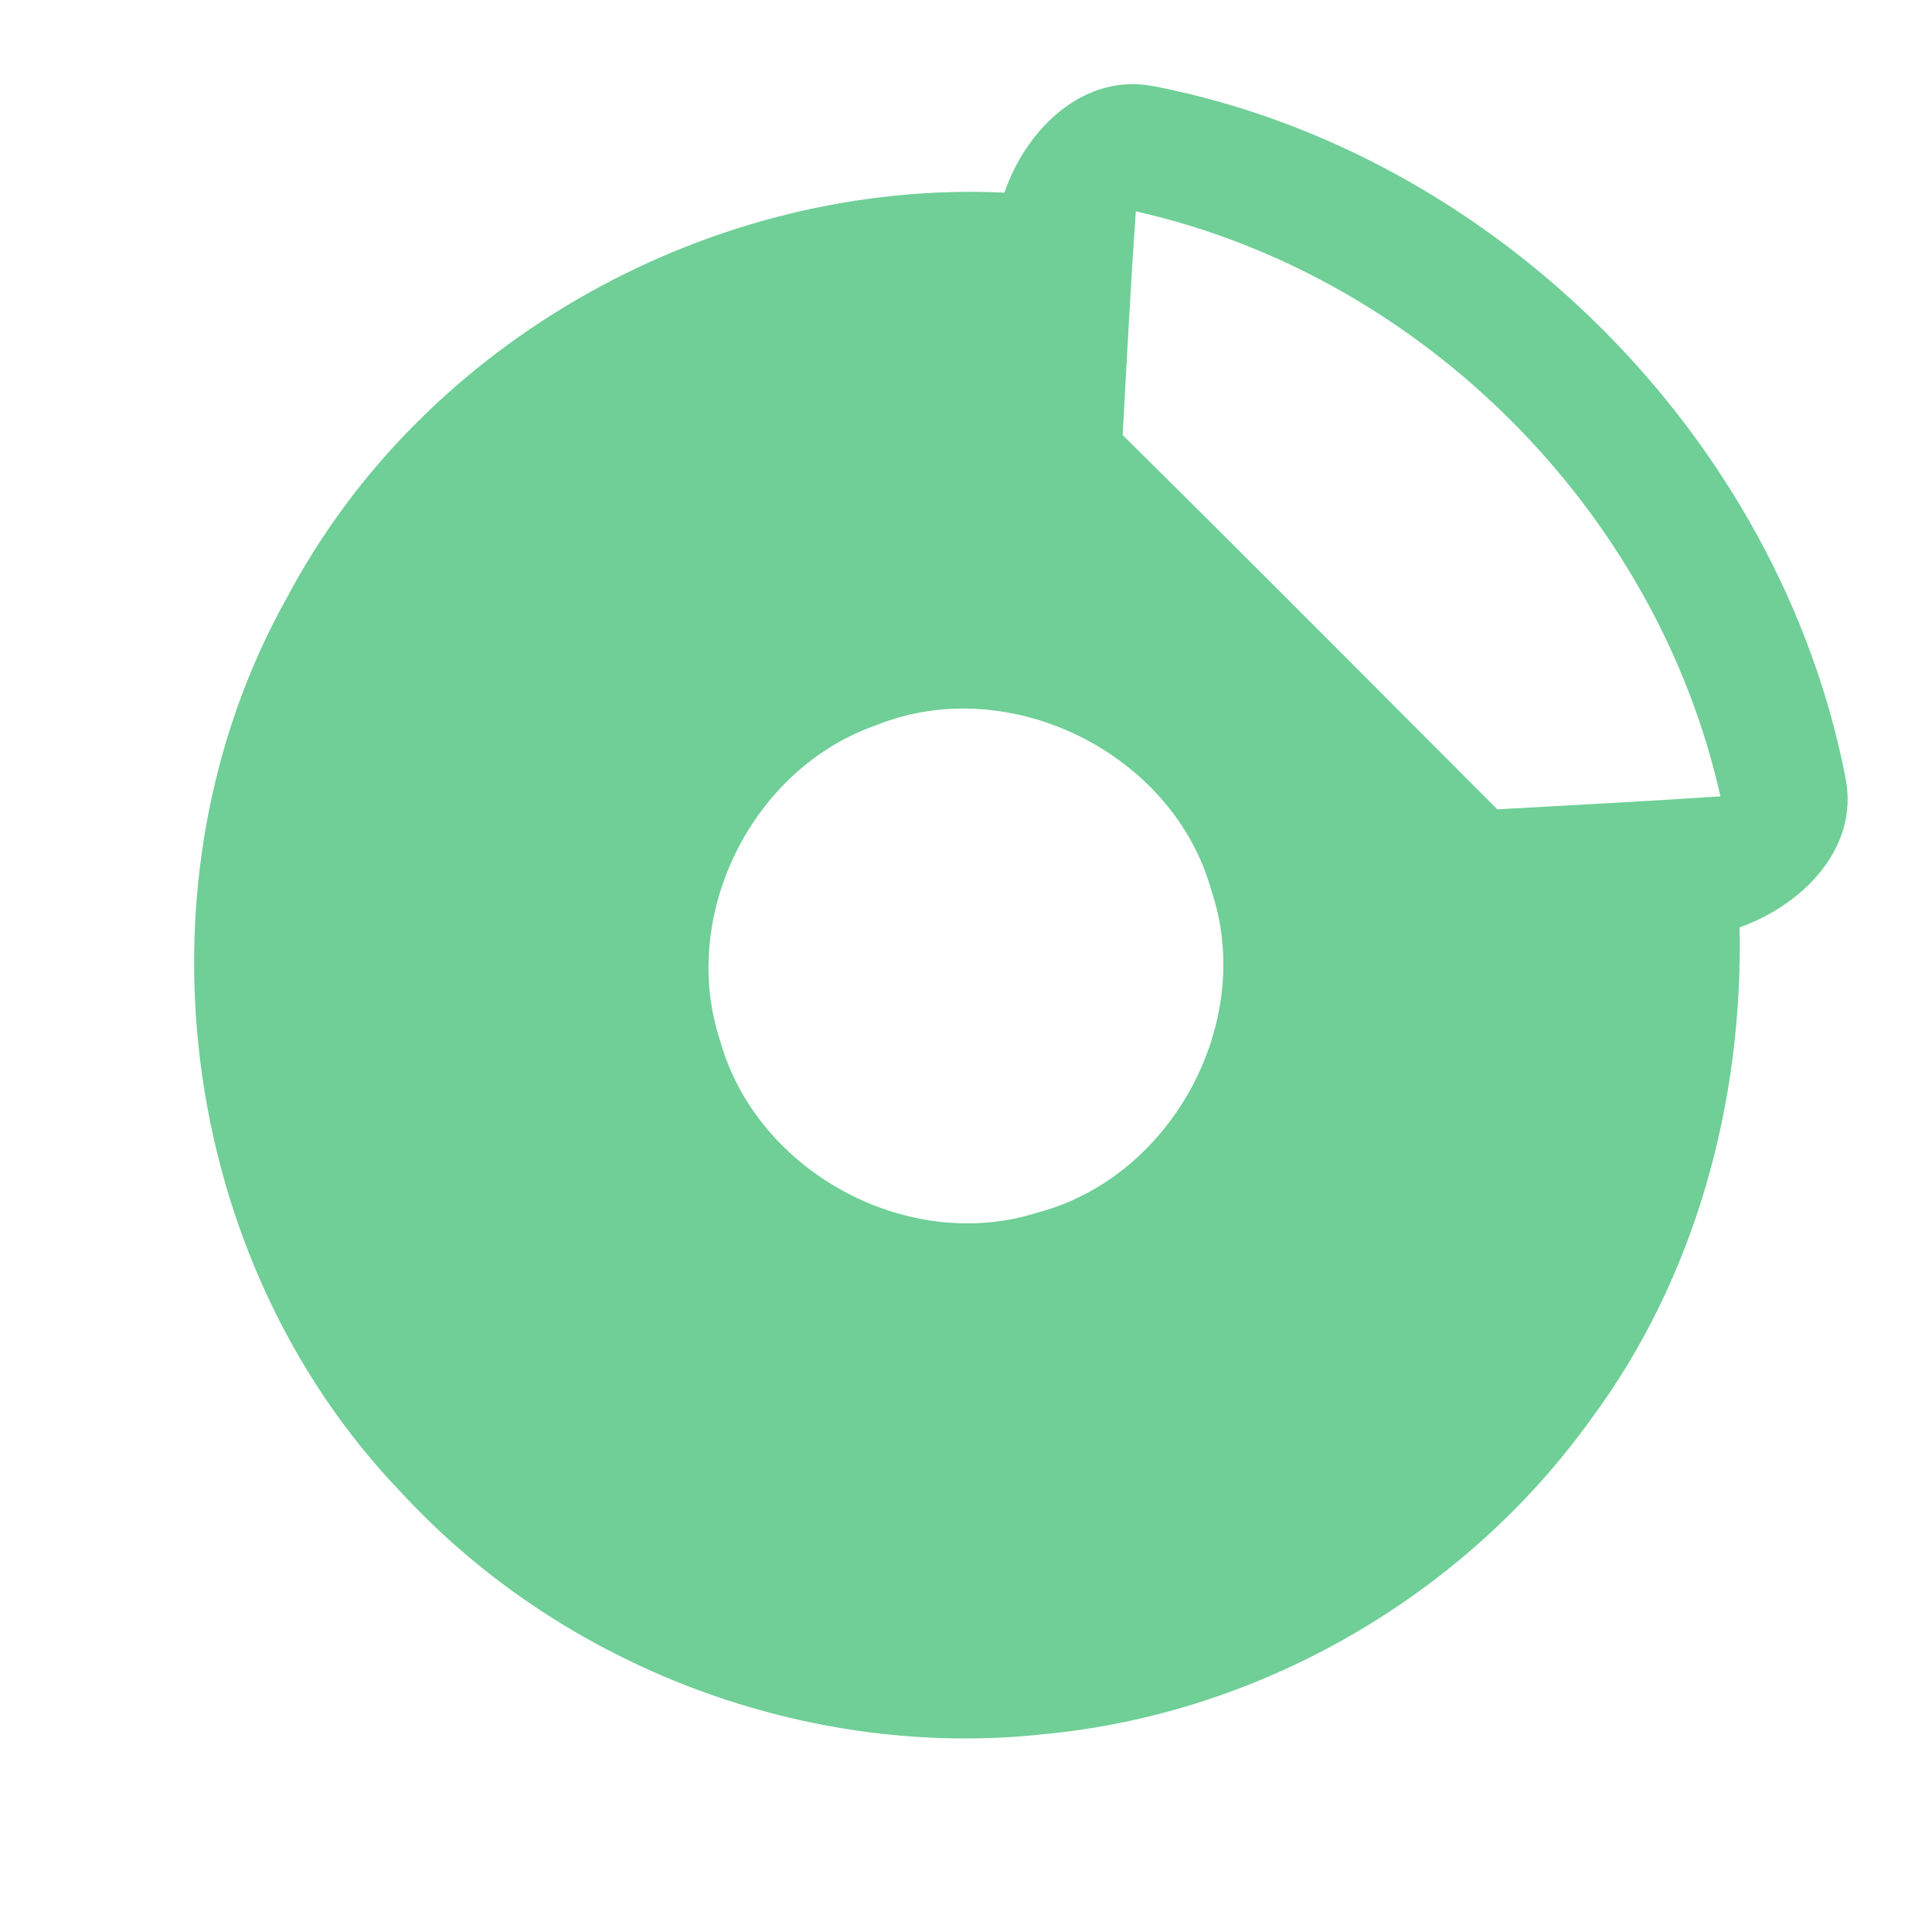 <svg width="45" height="45" viewBox="0 0 45 45" fill="none" xmlns="http://www.w3.org/2000/svg">
<path d="M23.395 4.487C23.895 3.02 25.241 1.665 26.915 2.016C34.816 3.569 41.445 10.201 42.984 18.113C43.317 19.768 41.962 21.091 40.518 21.6C40.603 25.654 39.496 29.767 37.062 33.048C34.123 37.152 29.381 39.906 24.354 40.388C18.828 41.004 13.1 38.844 9.337 34.754C4.113 29.317 3.001 20.497 6.682 13.923C9.859 7.911 16.623 4.172 23.395 4.487ZM26.456 4.923C26.334 6.66 26.244 8.397 26.149 10.134C29.075 13.023 31.973 15.944 34.875 18.851C36.608 18.756 38.34 18.662 40.072 18.549C38.583 11.893 33.106 6.417 26.456 4.923ZM20.416 16.889C17.514 17.892 15.804 21.33 16.776 24.25C17.631 27.302 21.159 29.214 24.183 28.238C27.297 27.41 29.25 23.8 28.215 20.741C27.328 17.537 23.503 15.646 20.416 16.889Z" fill="#6FCF97"/>
</svg>
